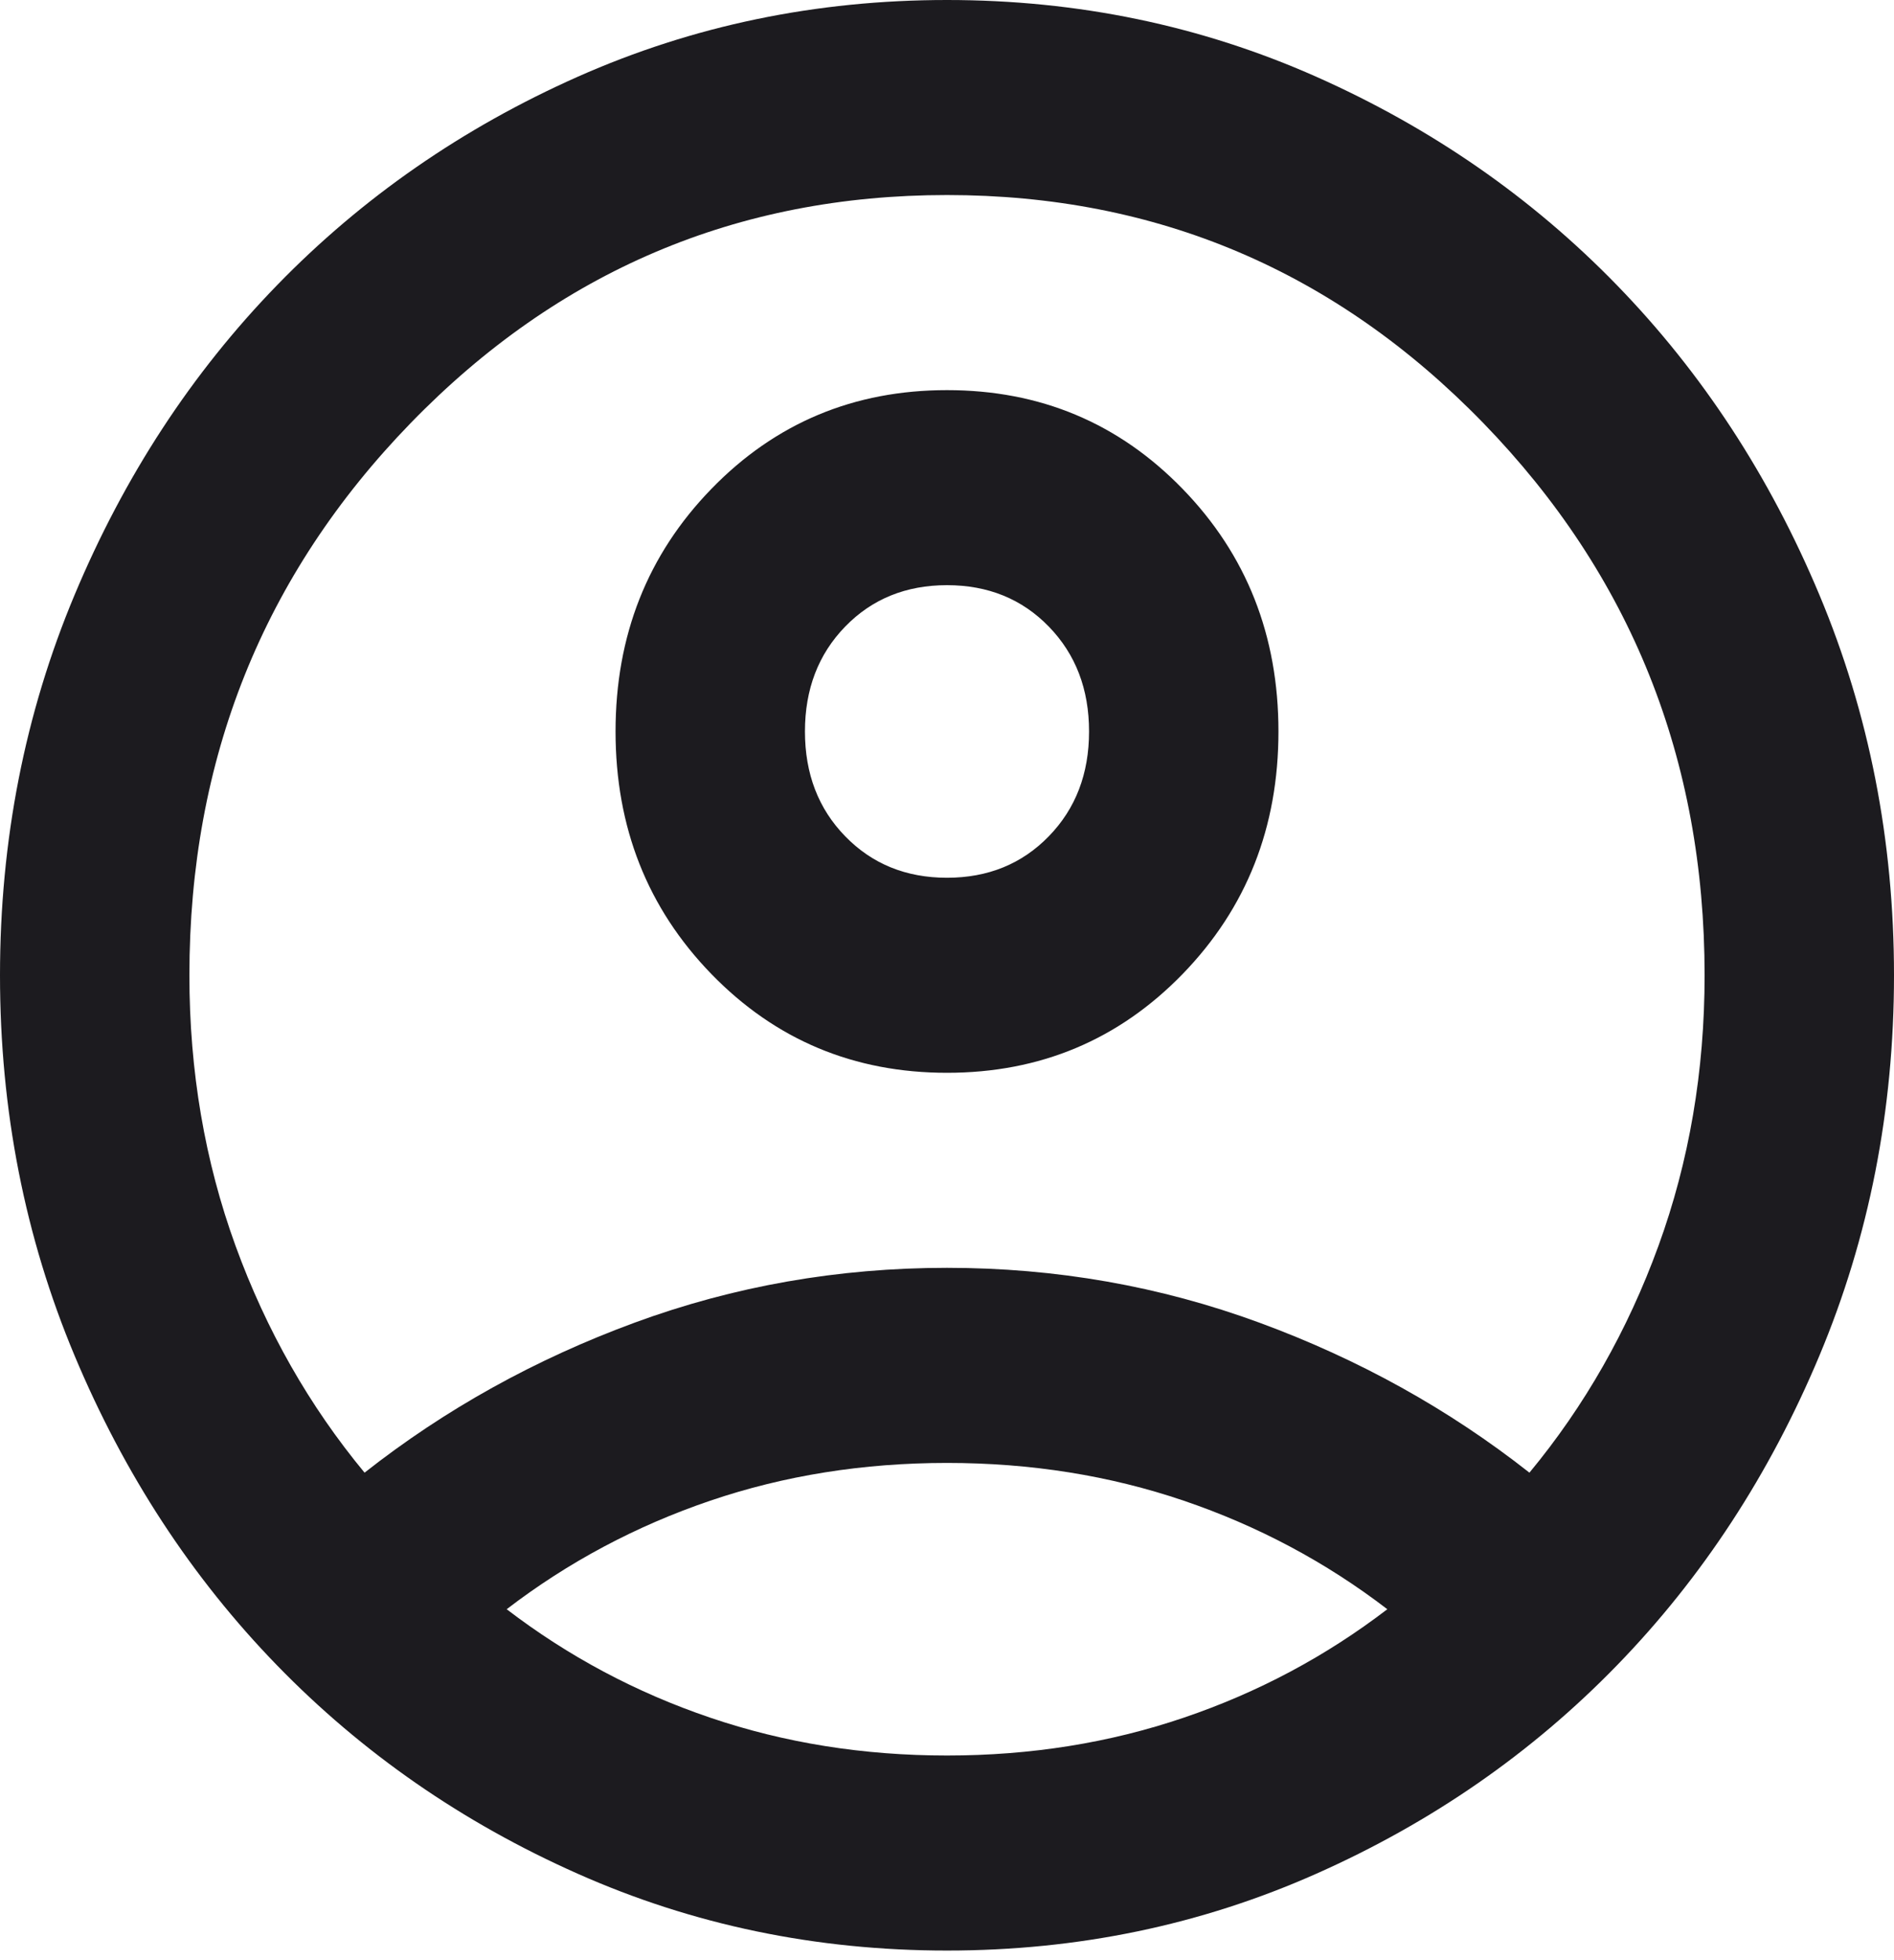 <svg width="29" height="30" viewBox="0 0 29 30" fill="none" xmlns="http://www.w3.org/2000/svg">
<mask id="mask0_10_516" style="mask-type:alpha" maskUnits="userSpaceOnUse" x="-3" y="-3" width="35" height="36">
<rect x="-2.9" y="-2.985" width="34.8" height="35.824" fill="#D9D9D9"/>
</mask>
<g mask="url(#mask0_10_516)">
<path d="M5.582 22.539C6.815 21.569 8.193 20.804 9.715 20.244C11.238 19.684 12.832 19.404 14.5 19.404C16.168 19.404 17.762 19.684 19.285 20.244C20.808 20.804 22.185 21.569 23.418 22.539C24.263 21.519 24.922 20.362 25.393 19.069C25.864 17.775 26.1 16.394 26.1 14.927C26.1 11.618 24.97 8.8 22.711 6.474C20.451 4.148 17.714 2.985 14.5 2.985C11.286 2.985 8.549 4.148 6.289 6.474C4.03 8.8 2.9 11.618 2.9 14.927C2.9 16.394 3.136 17.775 3.607 19.069C4.078 20.362 4.737 21.519 5.582 22.539ZM14.5 16.419C13.074 16.419 11.872 15.915 10.893 14.908C9.914 13.9 9.425 12.663 9.425 11.195C9.425 9.727 9.914 8.489 10.893 7.482C11.872 6.474 13.074 5.971 14.5 5.971C15.926 5.971 17.128 6.474 18.107 7.482C19.086 8.489 19.575 9.727 19.575 11.195C19.575 12.663 19.086 13.9 18.107 14.908C17.128 15.915 15.926 16.419 14.5 16.419ZM14.5 29.853C12.494 29.853 10.609 29.461 8.845 28.677C7.081 27.894 5.546 26.83 4.241 25.487C2.936 24.144 1.903 22.564 1.142 20.748C0.381 18.932 0 16.991 0 14.927C0 12.862 0.381 10.921 1.142 9.105C1.903 7.289 2.936 5.709 4.241 4.366C5.546 3.023 7.081 1.959 8.845 1.175C10.609 0.392 12.494 0 14.5 0C16.506 0 18.391 0.392 20.155 1.175C21.919 1.959 23.454 3.023 24.759 4.366C26.064 5.709 27.097 7.289 27.858 9.105C28.619 10.921 29 12.862 29 14.927C29 16.991 28.619 18.932 27.858 20.748C27.097 22.564 26.064 24.144 24.759 25.487C23.454 26.83 21.919 27.894 20.155 28.677C18.391 29.461 16.506 29.853 14.5 29.853ZM14.5 26.868C15.781 26.868 16.989 26.675 18.125 26.289C19.261 25.904 20.3 25.35 21.242 24.629C20.3 23.907 19.261 23.354 18.125 22.968C16.989 22.582 15.781 22.39 14.5 22.39C13.219 22.39 12.011 22.582 10.875 22.968C9.739 23.354 8.7 23.907 7.758 24.629C8.7 25.35 9.739 25.904 10.875 26.289C12.011 26.675 13.219 26.868 14.5 26.868ZM14.5 13.434C15.128 13.434 15.648 13.222 16.059 12.799C16.47 12.377 16.675 11.842 16.675 11.195C16.675 10.548 16.47 10.013 16.059 9.59C15.648 9.167 15.128 8.956 14.5 8.956C13.872 8.956 13.352 9.167 12.941 9.59C12.53 10.013 12.325 10.548 12.325 11.195C12.325 11.842 12.53 12.377 12.941 12.799C13.352 13.222 13.872 13.434 14.5 13.434Z" fill="#1C1B1F"/>
</g>
</svg>

